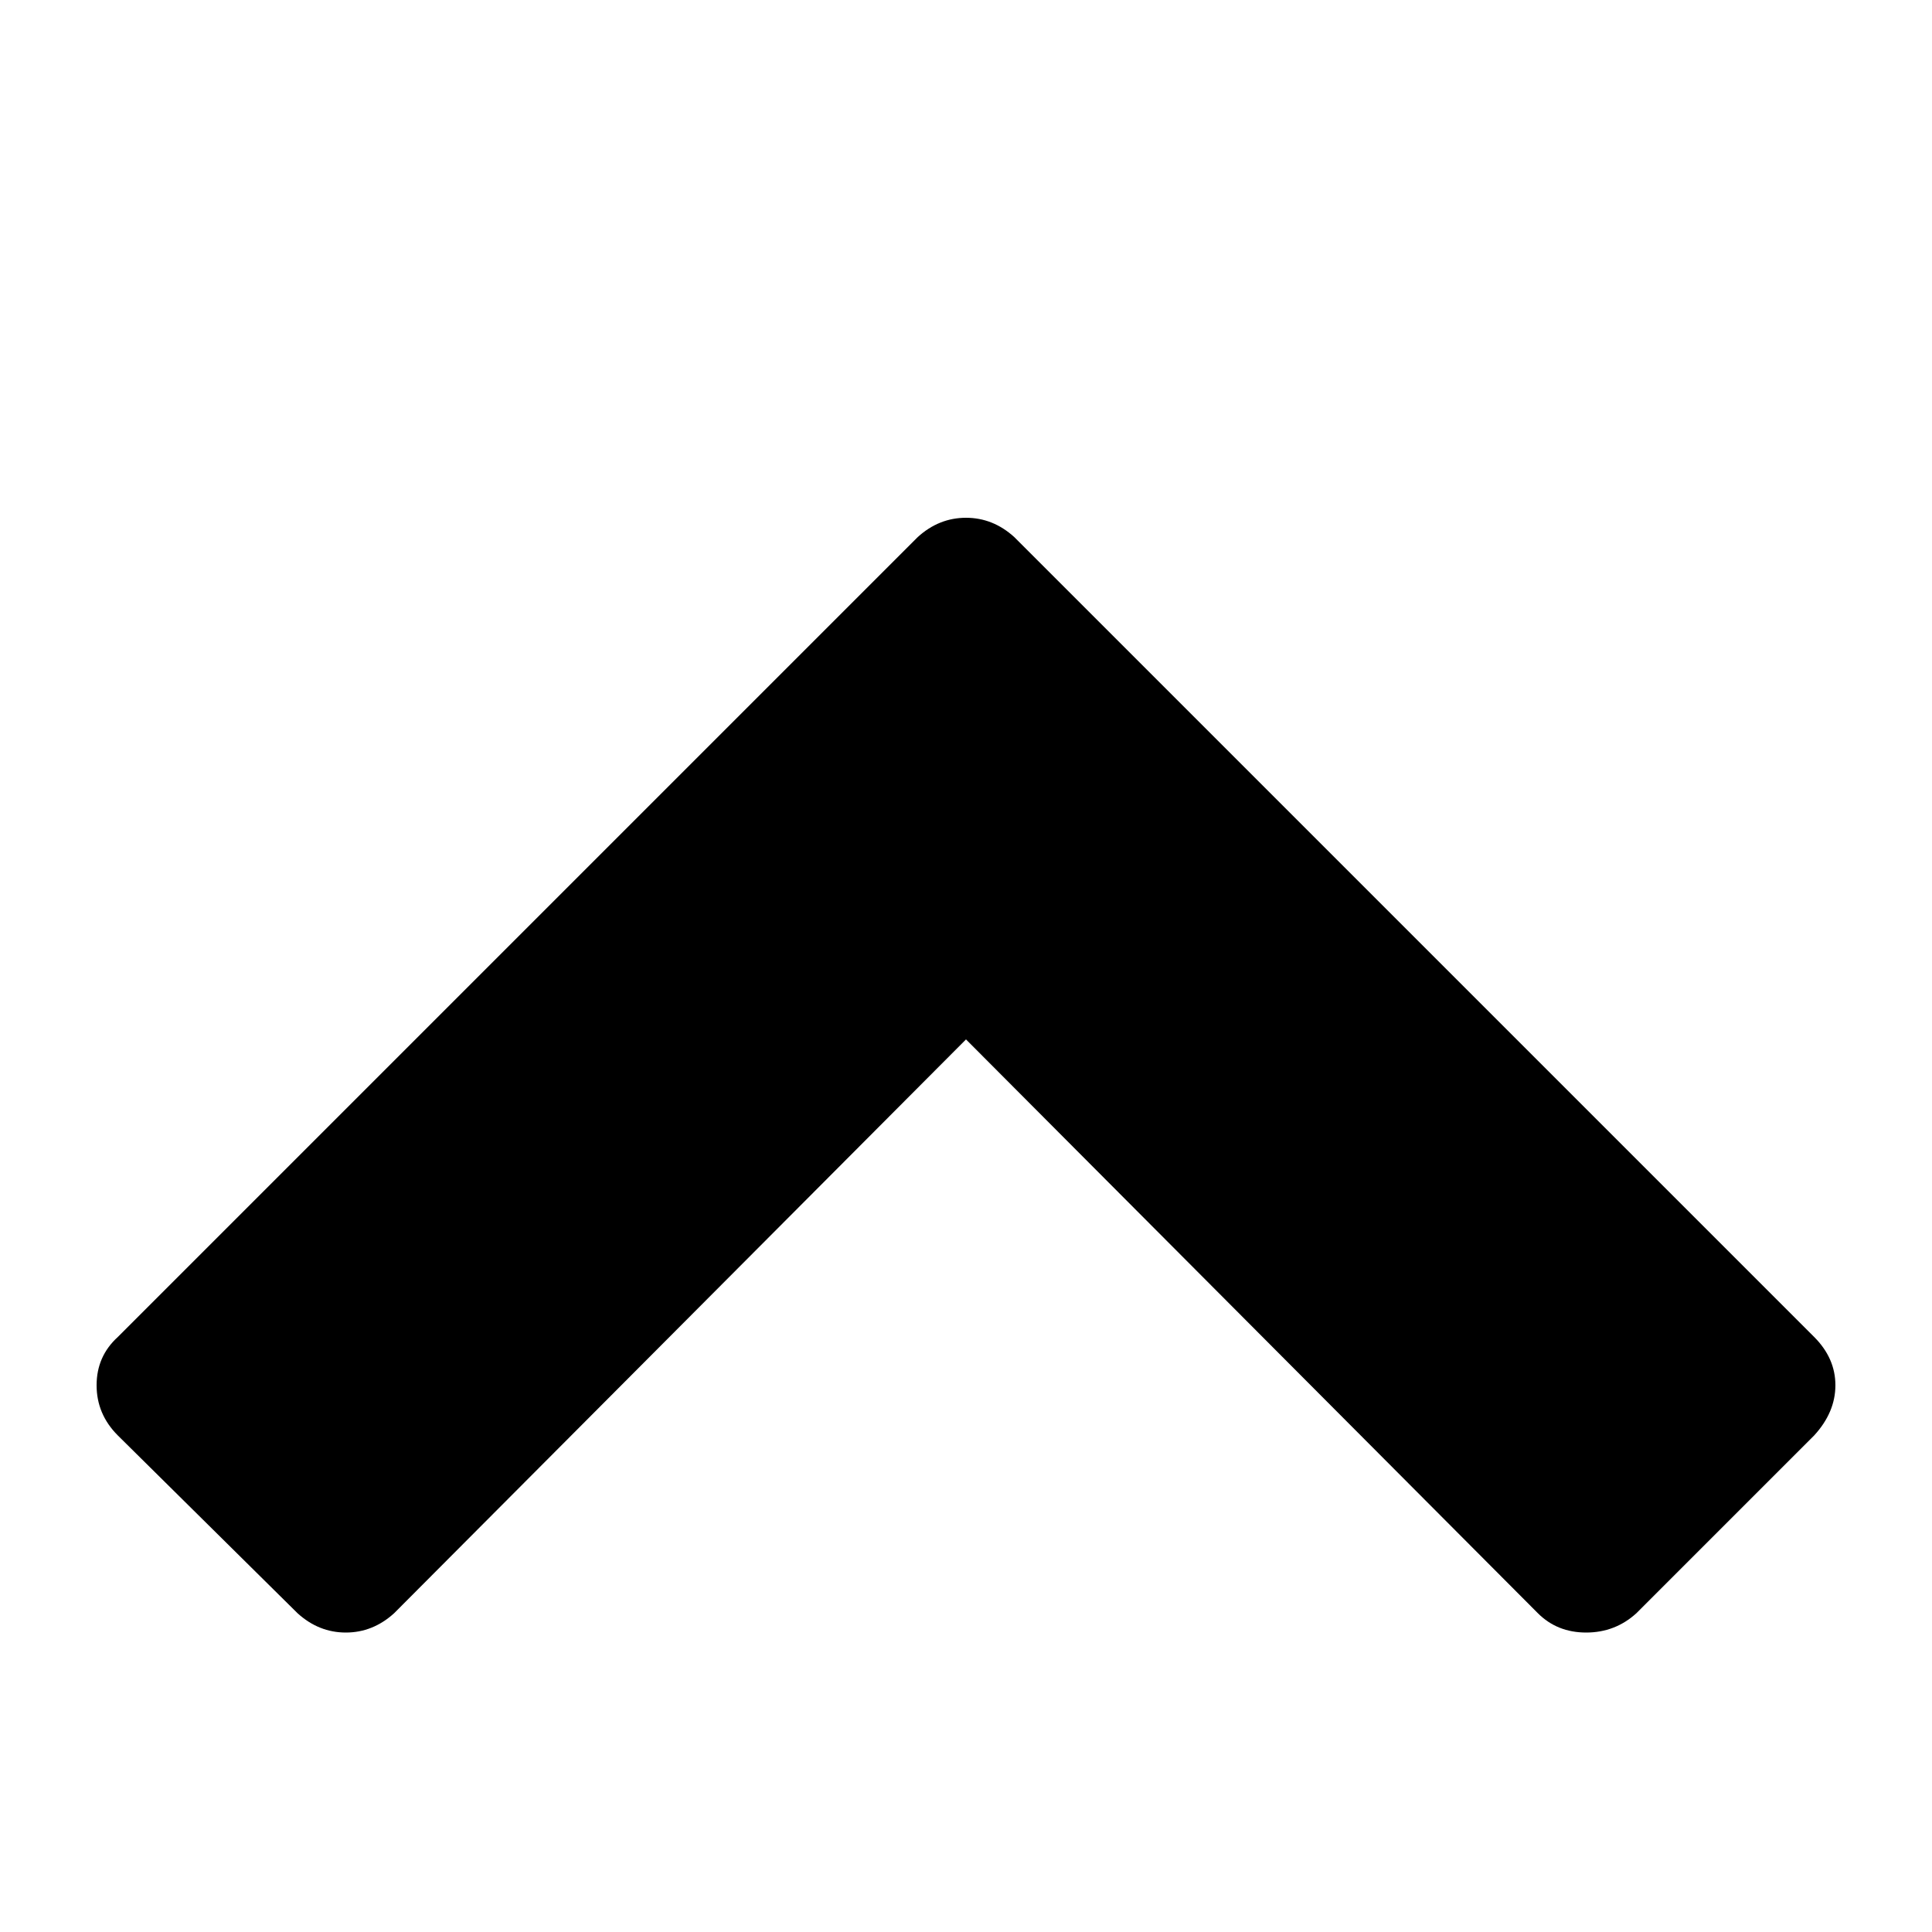 <!-- Generated by IcoMoon.io -->
<svg version="1.1" xmlns="http://www.w3.org/2000/svg" width="32" height="32" viewBox="0 0 32 32">
<title>up-open</title>
<path d="M30.048 23.776l-2.944 2.944q-0.352 0.32-0.832 0.32t-0.8-0.32l-9.472-9.504-9.472 9.504q-0.352 0.32-0.8 0.32t-0.8-0.32l-2.976-2.944q-0.352-0.352-0.352-0.832t0.352-0.8l13.248-13.248q0.352-0.32 0.8-0.32t0.8 0.32l13.248 13.248q0.352 0.352 0.352 0.8t-0.352 0.832z"></path>
</svg>
